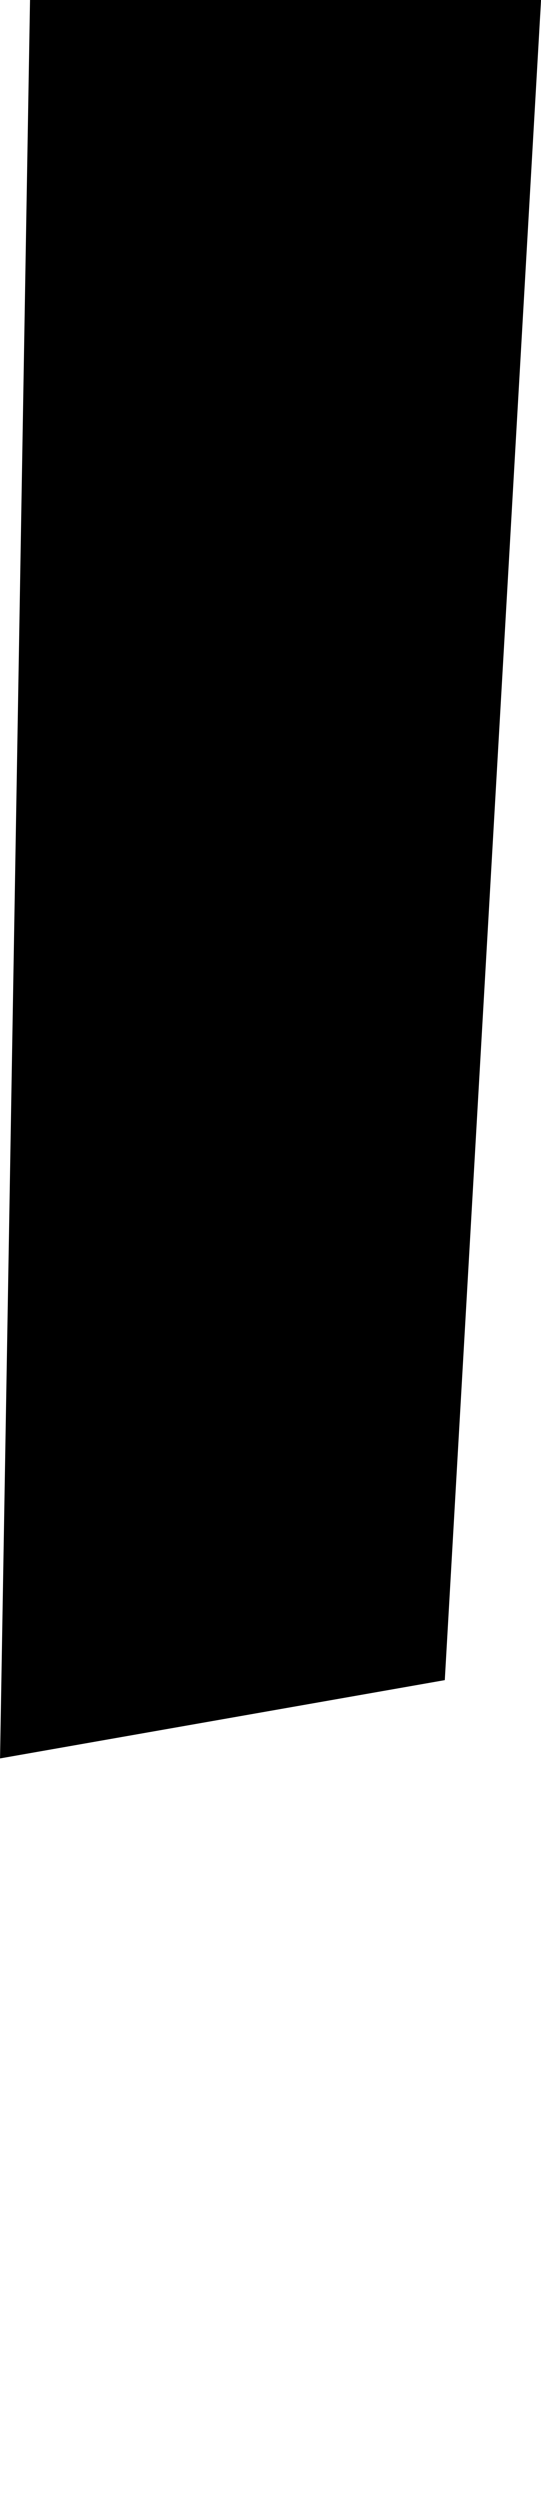 <?xml version="1.0" encoding="UTF-8" standalone="no"?>
<!DOCTYPE svg PUBLIC "-//W3C//DTD SVG 1.1//EN" "http://www.w3.org/Graphics/SVG/1.1/DTD/svg11.dtd">
<svg width="100%" height="100%" viewBox="0 0 222 1024" version="1.1" xmlns="http://www.w3.org/2000/svg" xmlns:xlink="http://www.w3.org/1999/xlink" xml:space="preserve" xmlns:serif="http://www.serif.com/" style="fill-rule:evenodd;clip-rule:evenodd;stroke-linejoin:round;stroke-miterlimit:2;">
    <g transform="matrix(1,0,0,1,-401,0)">
        <g id="Idieresis_capital" transform="matrix(1,0,0,1,-9697.38,-4423.27)">
            <path d="M10197.5,4423.27L10248.5,4423.27L10227.6,4349.41L10312.5,4348.61L10318.2,4422.68L10316.1,4423.27L10320.4,4423.27L10280.9,5111.48L10098.4,5143.55L10110.7,4423.27L10127.7,4423.27L10125.8,4355.89L10197.5,4343.25L10197.5,4423.27Z"/>
        </g>
    </g>
</svg>

